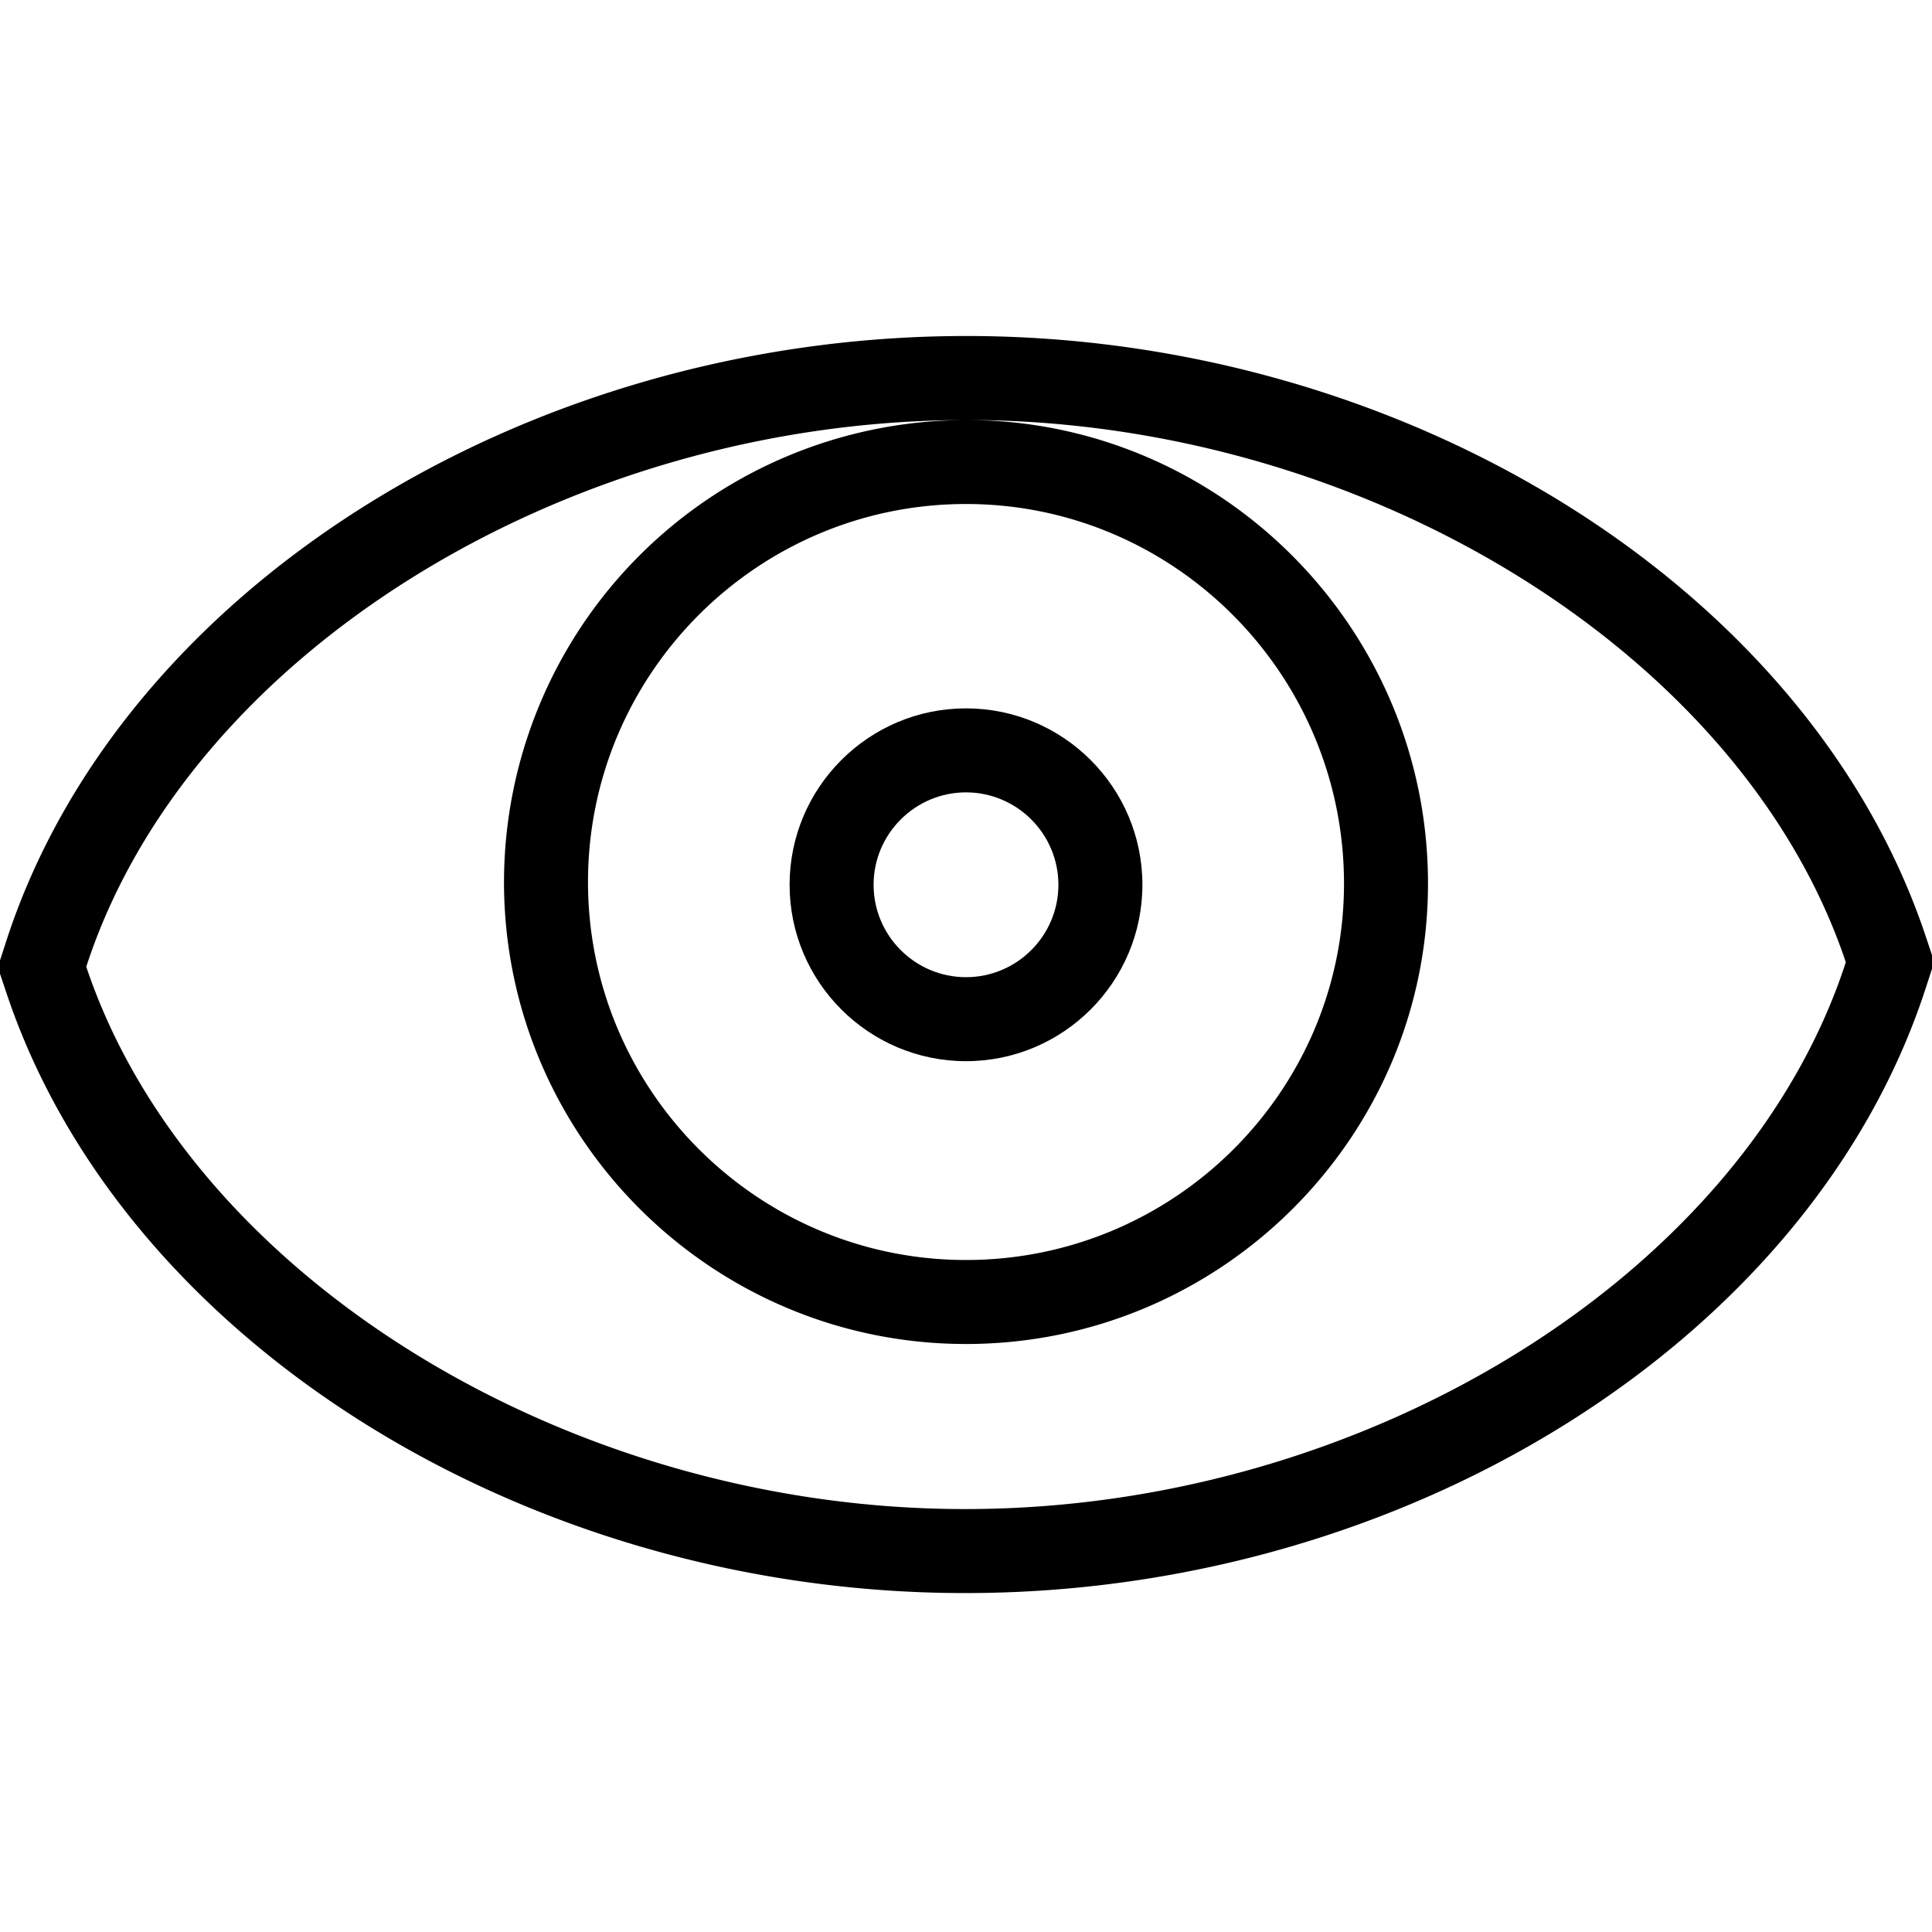 <svg xmlns="http://www.w3.org/2000/svg" viewBox="0 0 23 23"><path d="M22.925 11.146C21.544 7.005 16.741 4 11.505 4 6.232 4 1.424 7.032.073 11.208l-.099.306.102.305c1.382 4.141 6.18 7.146 11.41 7.146h.009c5.272 0 10.08-3.031 11.432-7.207l.1-.307-.102-.305zm-11.43 6.819h-.009c-4.732 0-9.227-2.774-10.459-6.456C2.23 7.802 6.724 5.007 11.488 5.001A5.505 5.505 0 0 0 6 10.5c0 3.033 2.467 5.5 5.5 5.5 3.032 0 5.5-2.459 5.5-5.481C17 7.476 14.533 5.001 11.502 5h.003c4.737 0 9.235 2.774 10.469 6.455-1.205 3.712-5.708 6.51-10.479 6.51zM11.5 6c2.481 0 4.5 2.027 4.5 4.519C16 12.99 13.981 15 11.5 15S7 12.981 7 10.5 9.019 6 11.5 6z"/><path d="M11.5 12.633c1.158 0 2.1-.942 2.1-2.1s-.941-2.1-2.1-2.1-2.1.942-2.1 2.1.942 2.1 2.1 2.1zm0-3.2c.606 0 1.1.494 1.1 1.1s-.493 1.1-1.1 1.1-1.1-.494-1.1-1.1.494-1.1 1.1-1.1z"/></svg>
